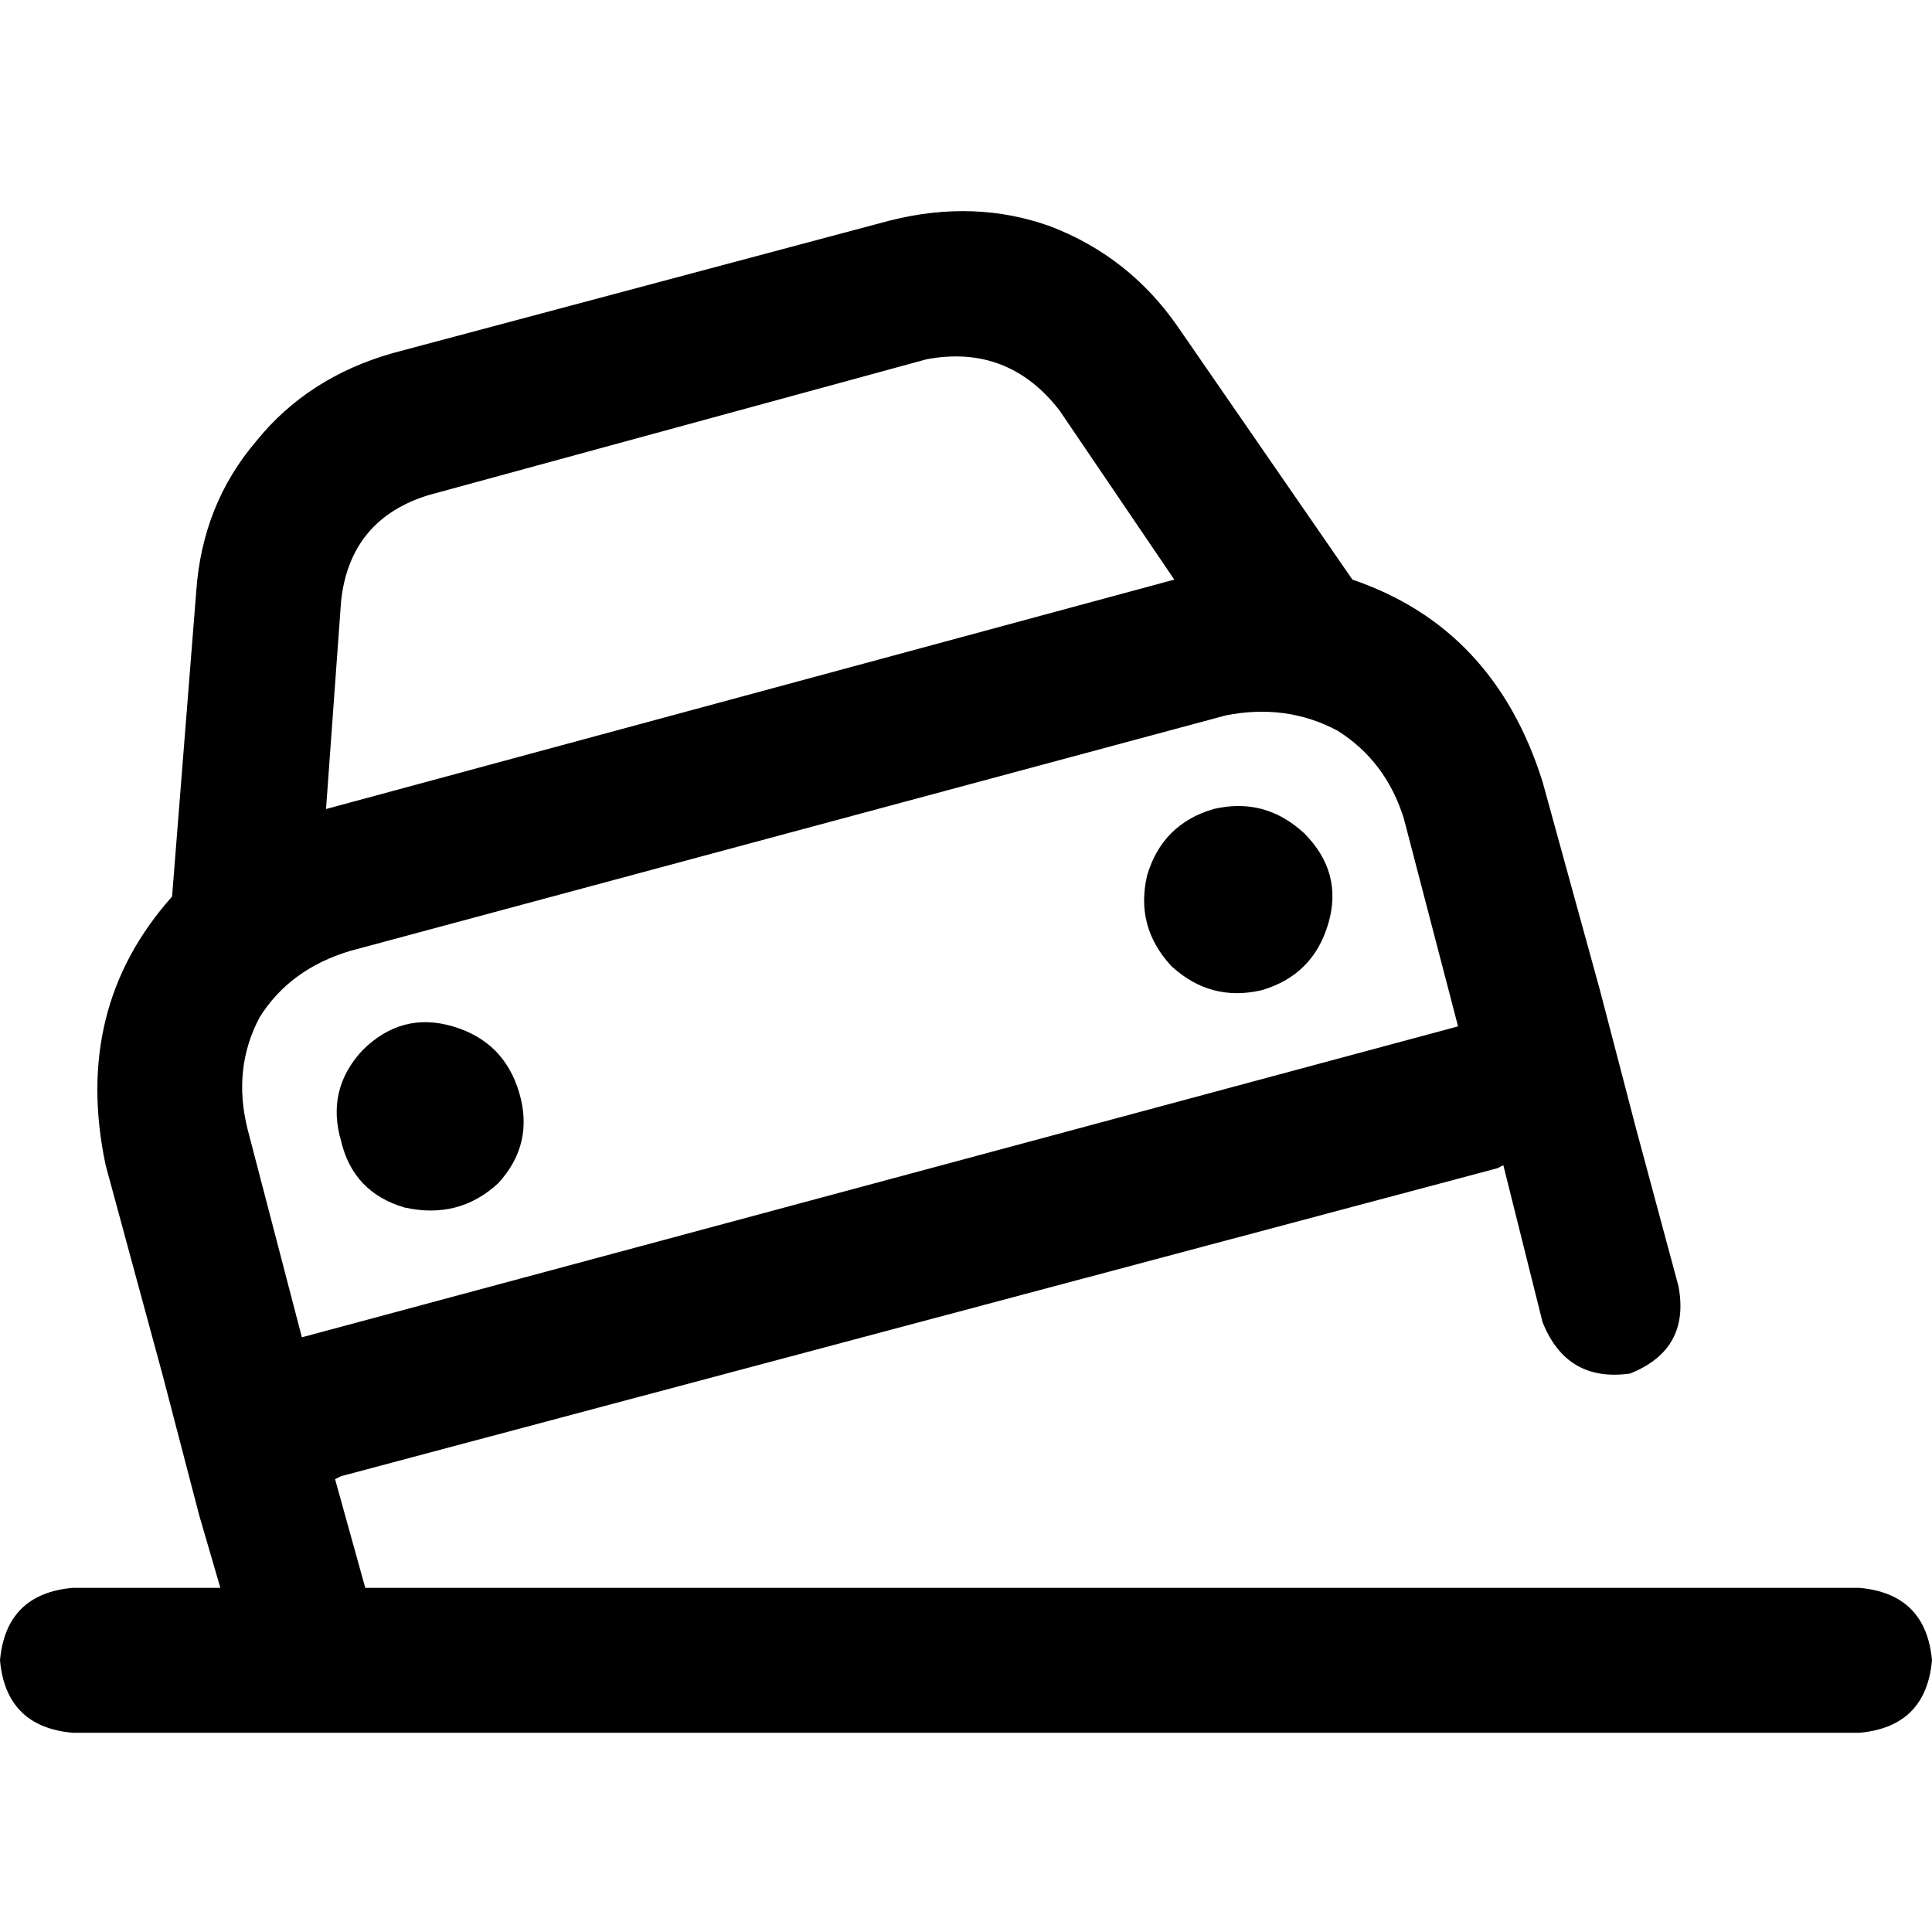 <svg xmlns="http://www.w3.org/2000/svg" viewBox="0 0 512 512">
  <path d="M 113.6 131.2 L 245.6 95.2 L 113.6 131.2 L 245.6 95.2 Q 267.2 91.2 280.8 108.8 L 311.2 153.6 L 311.2 153.6 L 86.4 214.4 L 86.4 214.4 L 90.4 159.2 L 90.4 159.2 Q 92.8 137.6 113.6 131.2 L 113.6 131.2 Z M 52 156.8 L 45.6 237.6 L 52 156.8 L 45.6 237.6 Q 19.2 267.2 28 308.8 L 43.2 364.8 L 43.2 364.8 L 48 383.2 L 48 383.2 L 52.8 401.6 L 52.8 401.6 L 58.4 420.8 L 58.4 420.8 L 19.2 420.8 L 19.2 420.8 Q 1.6 422.4 0 440 Q 1.6 457.6 19.2 459.2 L 492.8 459.2 L 492.8 459.2 Q 510.4 457.6 512 440 Q 510.4 422.4 492.8 420.8 L 96.8 420.8 L 96.8 420.8 L 88.8 392 L 88.8 392 L 90.4 391.2 L 90.4 391.2 L 396.8 309.6 L 396.8 309.6 L 398.4 308.8 L 398.4 308.8 L 408.8 350.4 L 408.8 350.4 Q 415.2 366.4 432 364 Q 448 357.6 444.8 340.8 L 433.6 299.2 L 433.6 299.2 L 433.6 299.2 L 433.6 299.2 L 424 262.4 L 424 262.4 L 408.8 207.2 L 408.8 207.2 Q 396 166.4 358.4 153.6 L 312 86.4 L 312 86.4 Q 299.2 68 278.4 60 Q 258.4 52.8 236 58.4 L 104 93.6 L 104 93.6 Q 81.6 100 68 116.8 Q 53.6 133.6 52 156.8 L 52 156.8 Z M 92.8 252 L 324.8 189.6 L 92.8 252 L 324.8 189.6 Q 340.8 186.4 354.4 193.6 Q 367.2 201.6 372 216.8 L 386.4 272 L 386.4 272 L 80 354.4 L 80 354.4 L 65.6 299.2 L 65.6 299.2 Q 61.6 283.2 68.8 269.6 Q 76.8 256.8 92.8 252 L 92.8 252 Z M 137.6 289.6 Q 133.6 276 120 272 Q 106.4 268 96 278.4 Q 86.4 288.8 90.4 302.4 Q 93.6 316 107.2 320 Q 121.6 323.2 132 313.6 Q 141.6 303.2 137.6 289.6 L 137.6 289.6 Z M 334.4 262.4 Q 348 258.4 352 244.8 Q 356 231.2 345.6 220.8 Q 335.2 211.2 321.6 214.4 Q 308 218.4 304 232 Q 300.8 245.6 310.4 256 Q 320.8 265.6 334.4 262.4 L 334.4 262.4 Z" />
</svg>